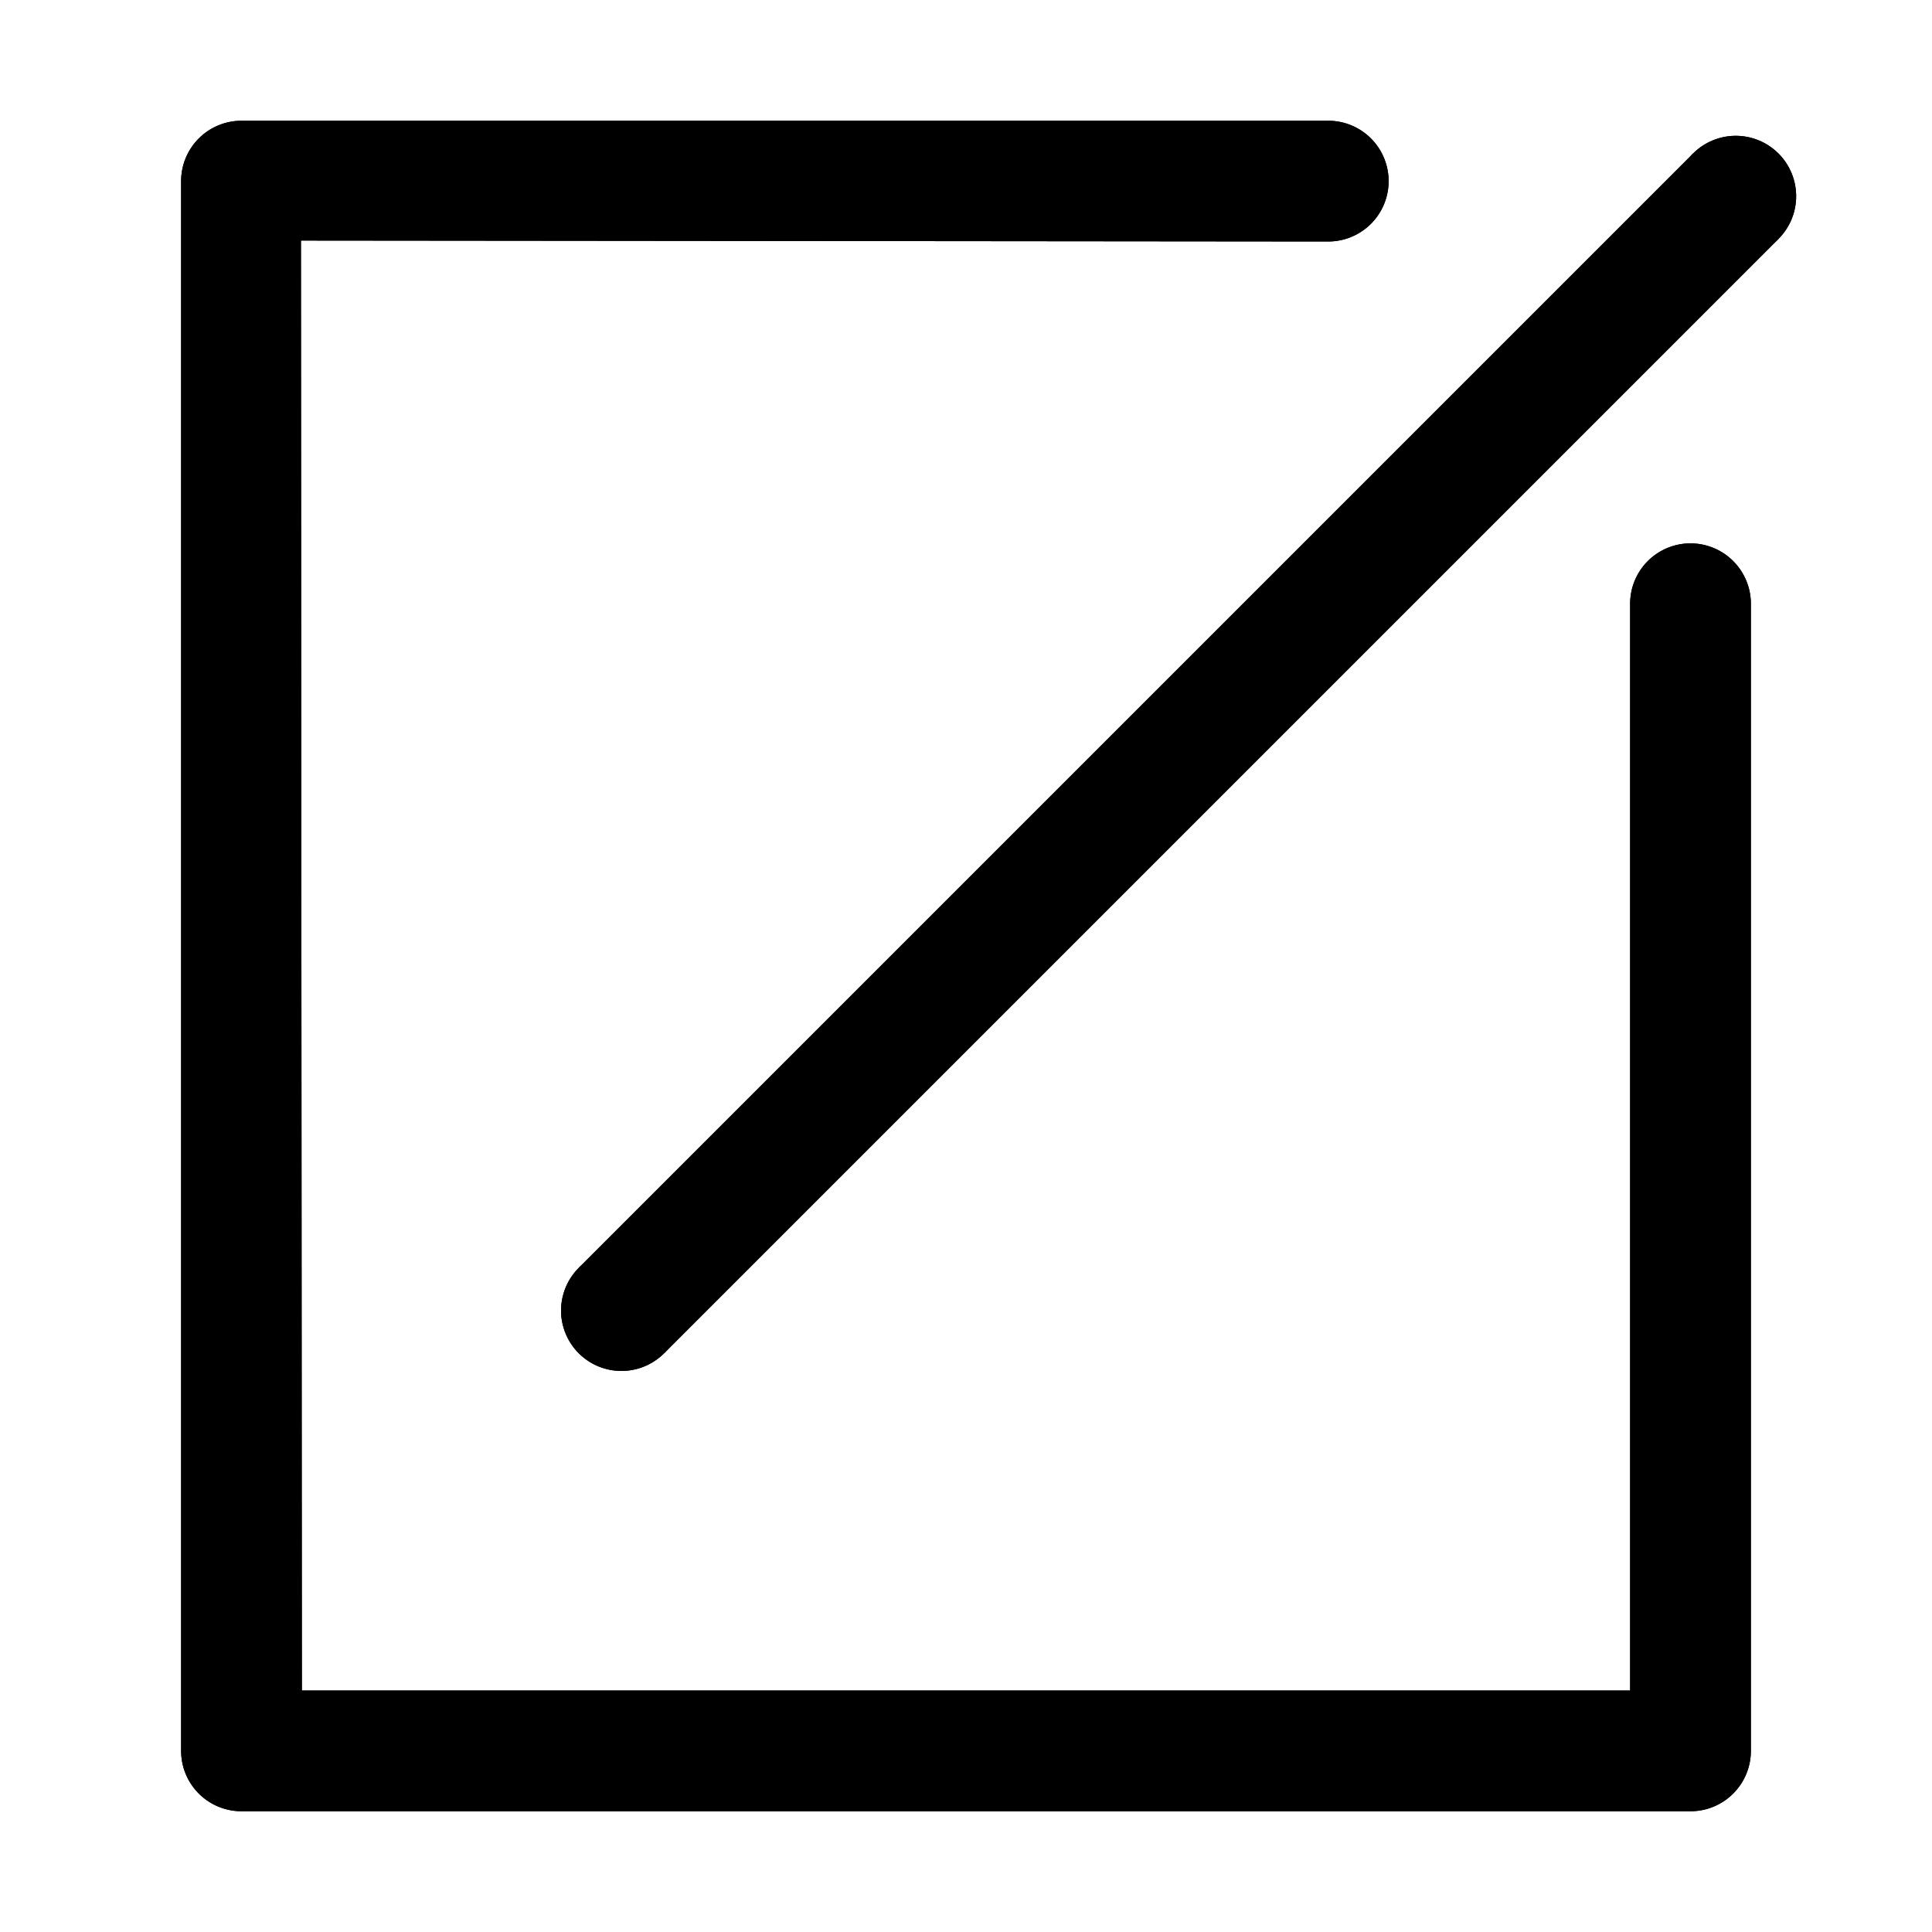 <?xml version="1.0" standalone="no"?><!DOCTYPE svg PUBLIC "-//W3C//DTD SVG 1.1//EN" "http://www.w3.org/Graphics/SVG/1.1/DTD/svg11.dtd"><svg class="icon" width="200px" height="200.00px" viewBox="0 0 1024 1024" version="1.1" xmlns="http://www.w3.org/2000/svg"><path d="M306.744 672L897.369 81.377l45.255 45.255-590.625 590.625z"  /><path d="M329.377 694.628m-22.627 22.627a32 32 0 1 0 45.255-45.255 32 32 0 1 0-45.255 45.255Z"  /><path d="M919.997 103.991m-22.627 22.627a32 32 0 1 0 45.255-45.255 32 32 0 1 0-45.255 45.255Z"  /><path d="M896 288a32 32 0 0 0-32 32v576H160l-0.5-768.5 544.5 0.5a32 32 0 0 0 0-64H128a32 32 0 0 0-32 32v832a32 32 0 0 0 32 32h768a32 32 0 0 0 32-32V320a32 32 0 0 0-32-32z"  /><path d="M306.744 672L897.369 81.377l45.255 45.255-590.625 590.625z"  /><path d="M329.377 694.628m-22.627 22.627a32 32 0 1 0 45.255-45.255 32 32 0 1 0-45.255 45.255Z"  /><path d="M919.997 103.991m-22.627 22.627a32 32 0 1 0 45.255-45.255 32 32 0 1 0-45.255 45.255Z"  /><path d="M896 288a32 32 0 0 0-32 32v576H160l-0.5-768.5 544.5 0.5a32 32 0 0 0 0-64H128a32 32 0 0 0-32 32v832a32 32 0 0 0 32 32h768a32 32 0 0 0 32-32V320a32 32 0 0 0-32-32z"  /></svg>
